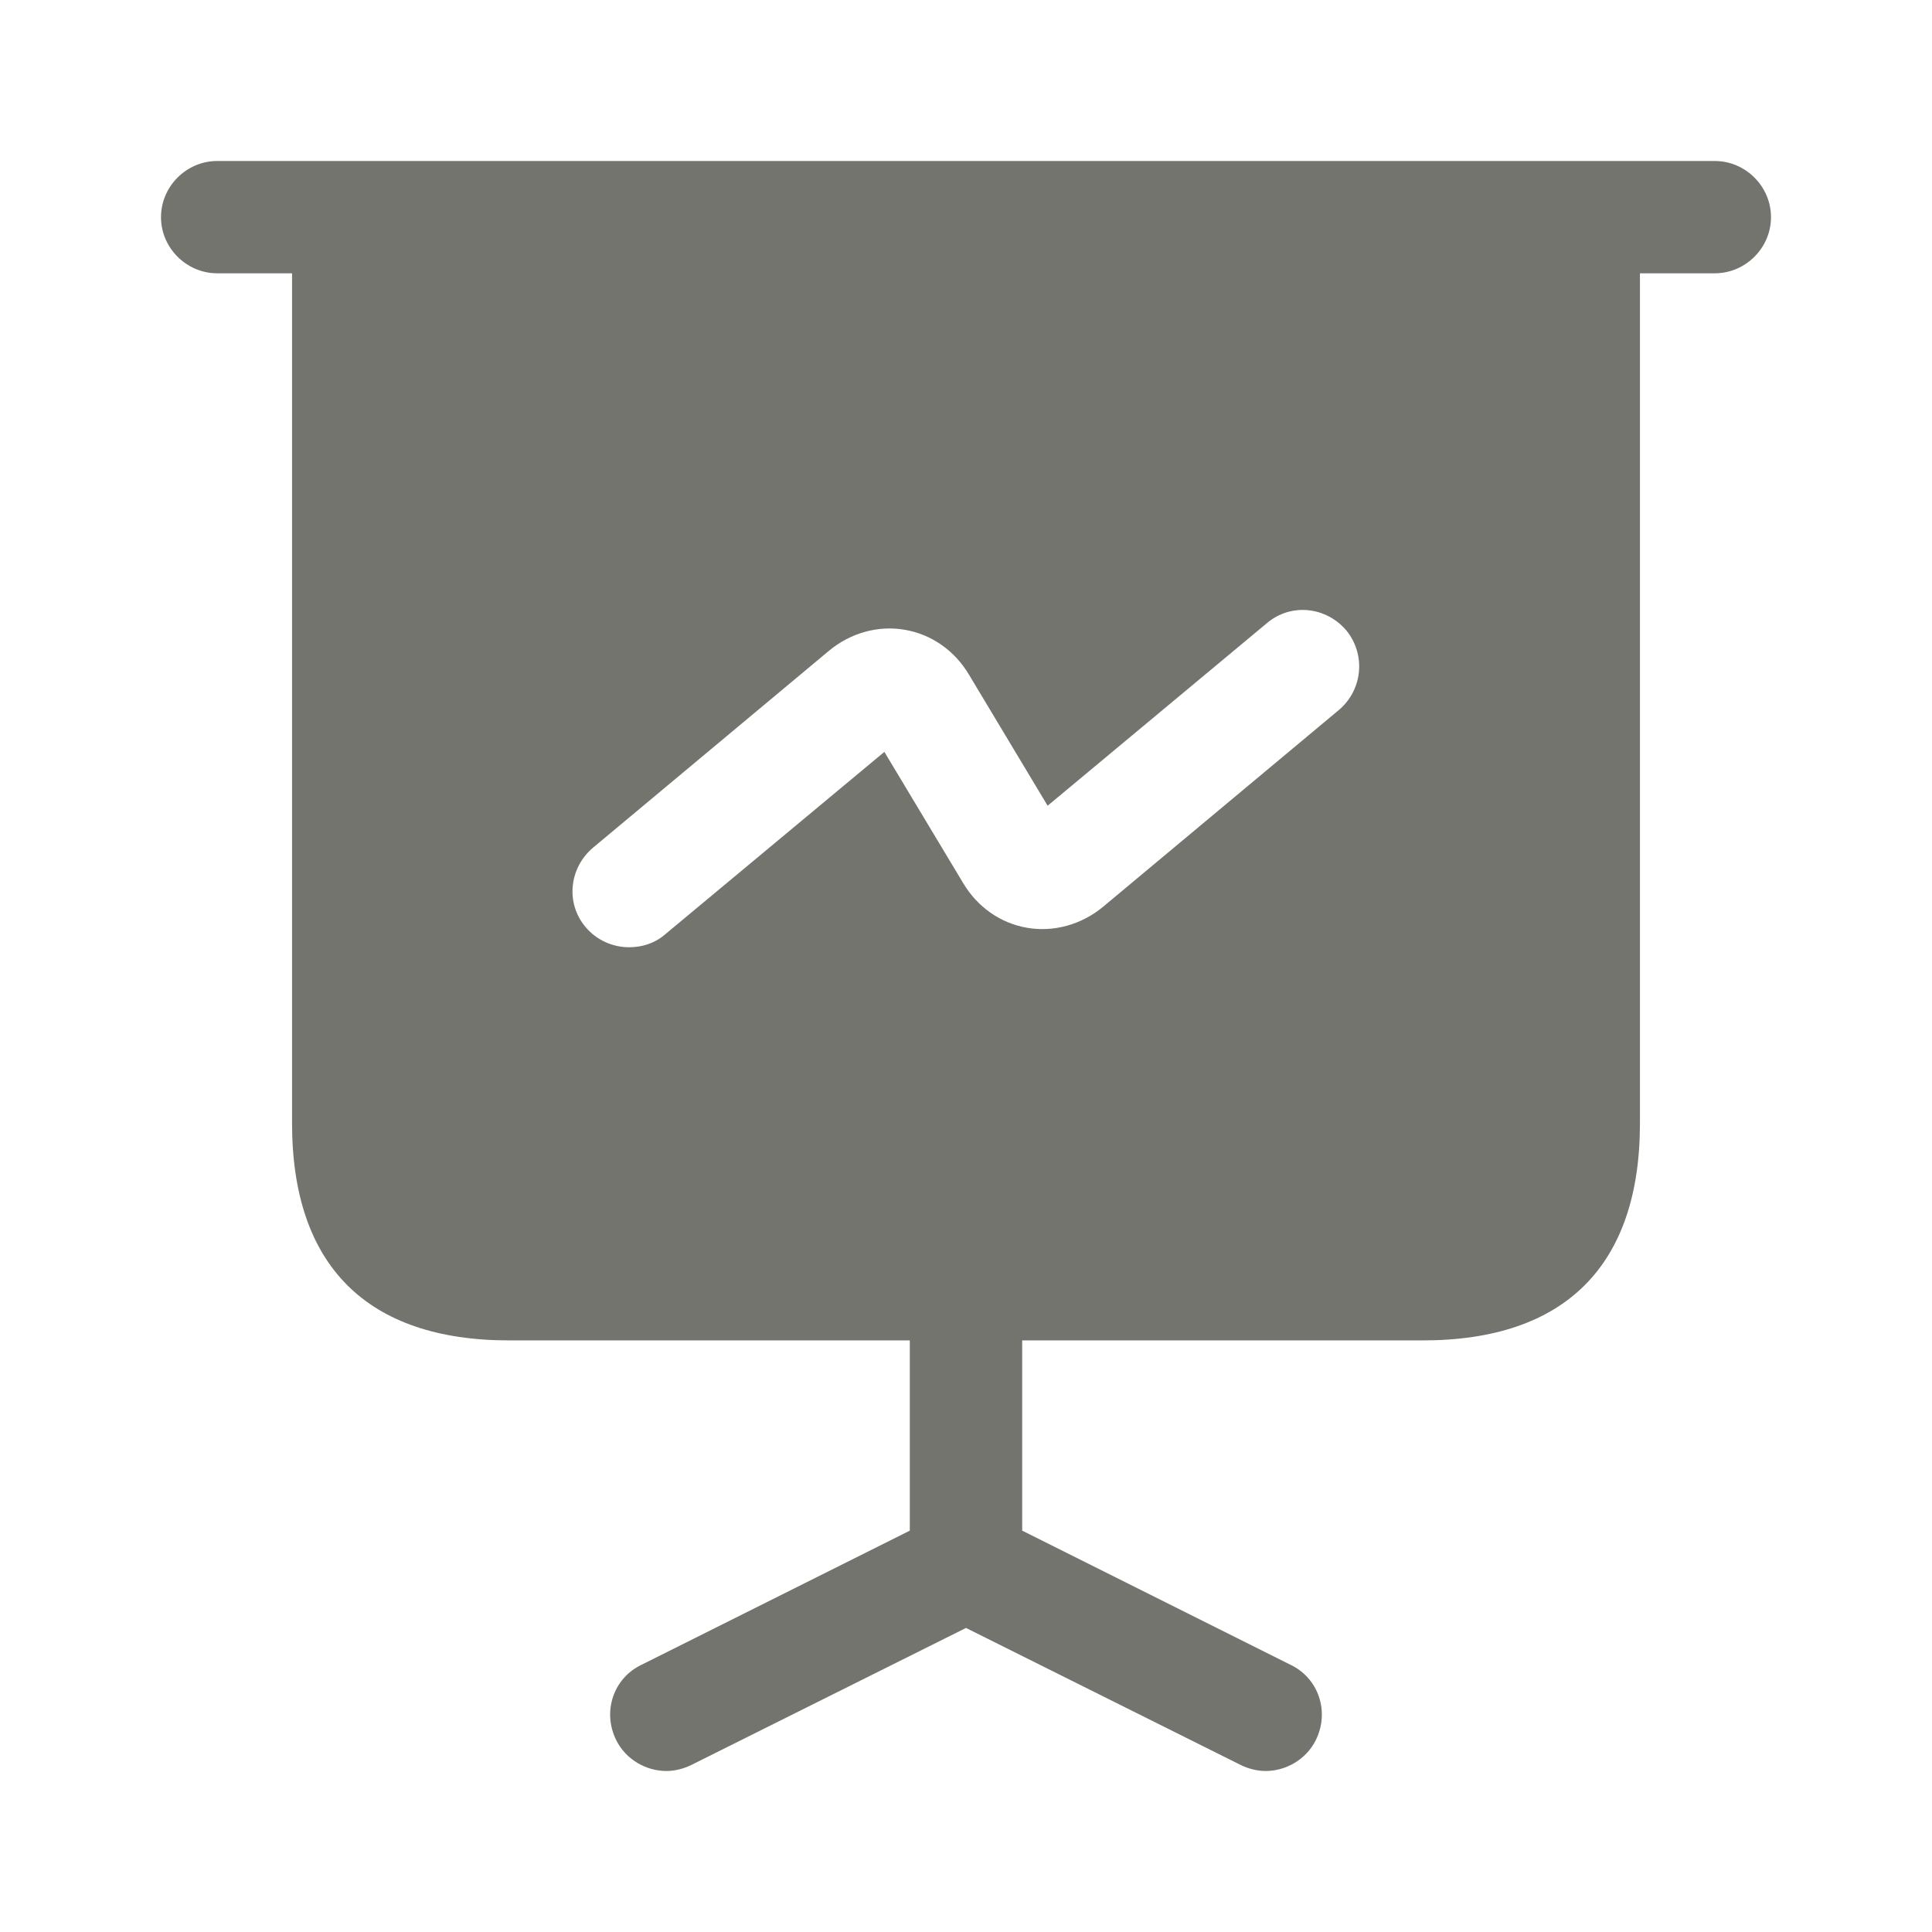 <svg width="24" height="24" viewBox="0 0 24 24" fill="none" xmlns="http://www.w3.org/2000/svg">
<path fill-rule="evenodd" clip-rule="evenodd" d="M3.628 3.395H2.698C2.316 3.395 2 3.079 2 2.698C2 2.316 2.316 2 2.698 2H21.302C21.684 2 22 2.316 22 2.698C22 3.079 21.684 3.395 21.302 3.395H20.372V13.954C20.372 15.721 19.442 16.651 17.674 16.651H12.698V19.014L16.028 20.679C16.381 20.846 16.521 21.265 16.344 21.619C16.223 21.86 15.972 22 15.721 22C15.619 22 15.507 21.972 15.414 21.926L12 20.223L8.586 21.926C8.493 21.972 8.381 22 8.279 22C8.028 22 7.777 21.86 7.656 21.619C7.479 21.265 7.619 20.846 7.972 20.679L11.302 19.014V16.651H6.326C4.558 16.651 3.628 15.721 3.628 13.954V3.395ZM13.702 11.265L16.633 8.819C16.93 8.567 16.967 8.13 16.726 7.833C16.474 7.535 16.037 7.488 15.739 7.74L13.014 10.009L12.037 8.381C11.861 8.084 11.572 7.879 11.237 7.823C10.912 7.767 10.567 7.86 10.298 8.084L7.367 10.53C7.07 10.781 7.023 11.219 7.274 11.516C7.414 11.684 7.619 11.767 7.814 11.767C7.972 11.767 8.13 11.721 8.26 11.609L10.986 9.34L11.963 10.967C12.139 11.265 12.428 11.47 12.763 11.526C13.088 11.581 13.433 11.488 13.702 11.265Z" fill="#74746E"/>
</svg>
